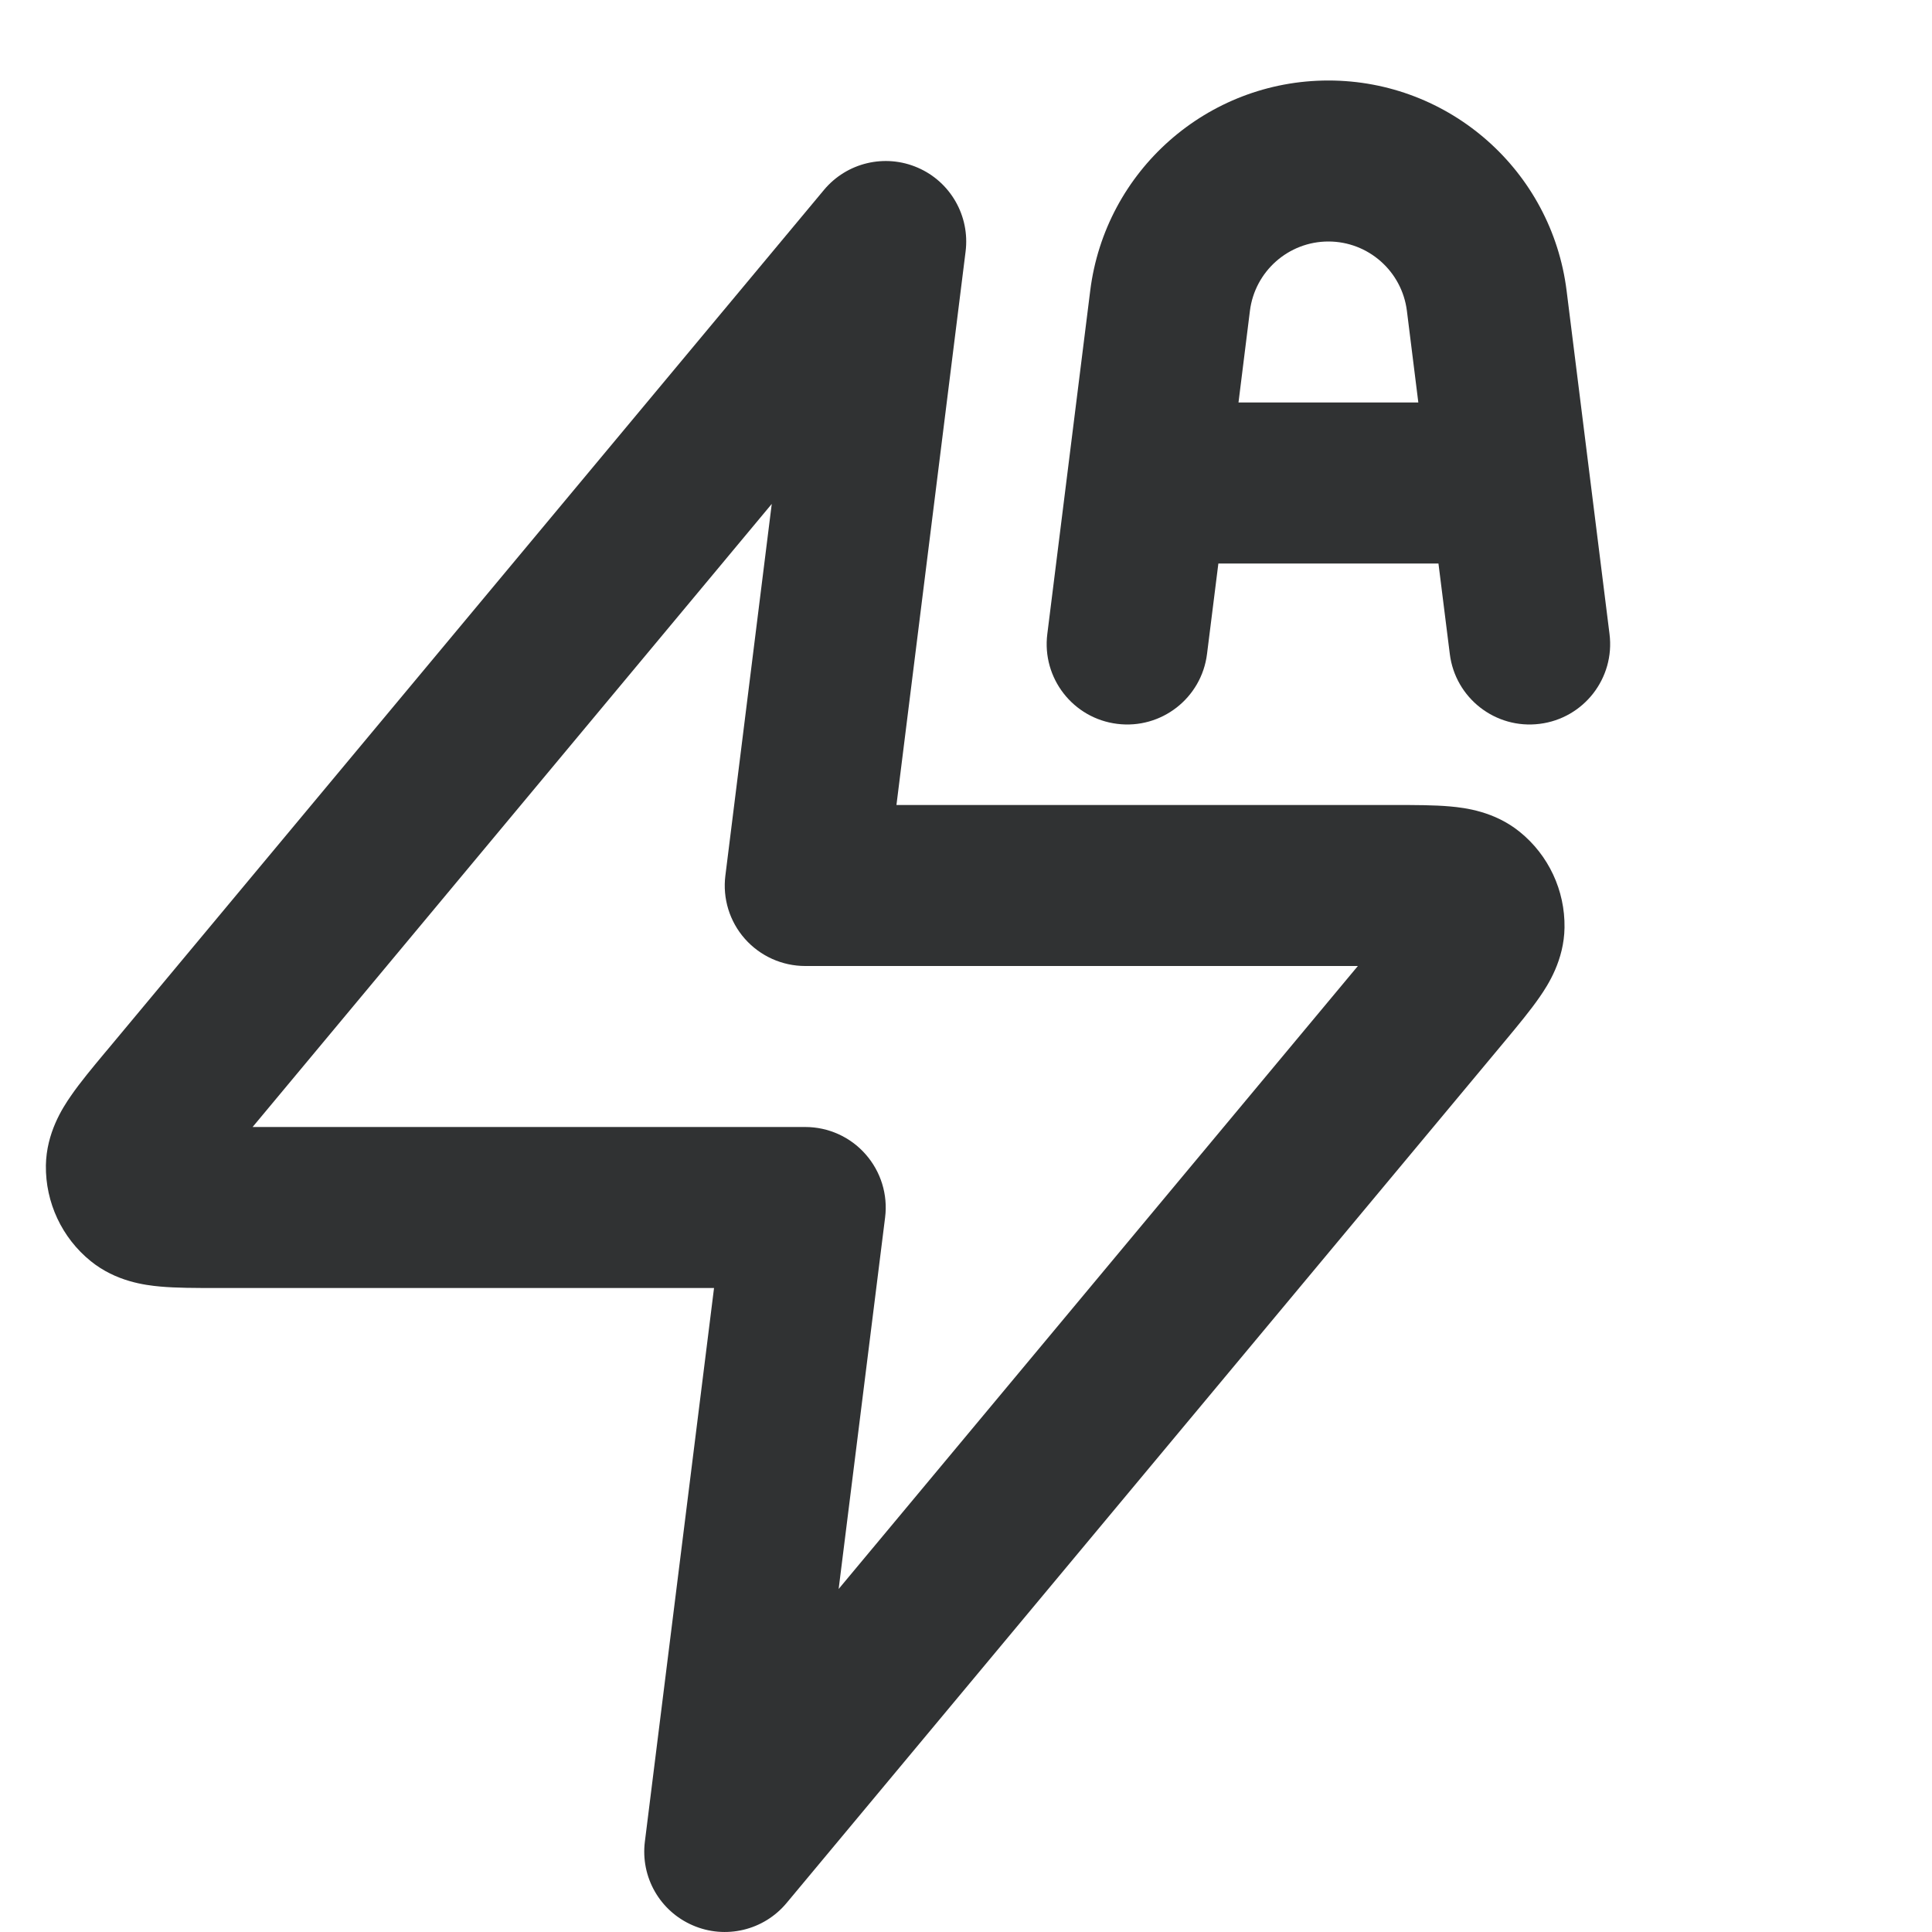 <svg width="24" height="24" viewBox="0 0 24 24" fill="none" xmlns="http://www.w3.org/2000/svg">
    <g clip-path="url(#clip0_155_198)">
        <path fill-rule="evenodd" clip-rule="evenodd"
            d="M11.401 2.083C11.808 2.259 12.05 2.684 11.995 3.124L11.136 10L17.331 10C17.572 10 17.816 10 18.015 10.018C18.204 10.035 18.565 10.08 18.878 10.333C19.237 10.623 19.442 11.062 19.435 11.523C19.429 11.925 19.233 12.232 19.125 12.387C19.011 12.552 18.855 12.74 18.701 12.925L9.771 23.64C9.487 23.981 9.012 24.094 8.605 23.917C8.197 23.741 7.955 23.317 8.011 22.876L8.87 16L2.675 16C2.434 16 2.19 16 1.991 15.982C1.802 15.965 1.441 15.92 1.128 15.667C0.769 15.377 0.564 14.938 0.57 14.477C0.577 14.075 0.773 13.768 0.881 13.613C0.994 13.448 1.151 13.26 1.305 13.075C1.313 13.066 1.32 13.057 1.328 13.048L10.235 2.36C10.519 2.019 10.994 1.906 11.401 2.083ZM3.138 14H10.003C10.29 14 10.563 14.123 10.752 14.338C10.942 14.553 11.031 14.839 10.995 15.124L10.418 19.739L16.868 12H10.003C9.716 12 9.443 11.877 9.253 11.662C9.063 11.447 8.975 11.161 9.011 10.876L9.587 6.26L3.138 14Z"
            fill="#303233" />
        <path fill-rule="evenodd" clip-rule="evenodd"
            d="M15.135 7L14.994 8.124C14.926 8.672 14.426 9.061 13.878 8.992C13.33 8.924 12.941 8.424 13.01 7.876L13.543 3.612C13.729 2.12 14.998 1 16.502 1C18.006 1 19.275 2.12 19.461 3.612L19.994 7.876C20.063 8.424 19.674 8.924 19.126 8.992C18.578 9.061 18.078 8.672 18.01 8.124L17.869 7H15.135ZM15.527 3.861C15.589 3.369 16.007 3 16.502 3C16.997 3 17.415 3.369 17.477 3.861L17.619 5H15.385L15.527 3.861Z"
            fill="#303233" />
    </g>
    <defs>
        <clipPath id="clip0_155_198">
            <rect width="24" height="24" fill="white" />
        </clipPath>
    </defs>
</svg>
